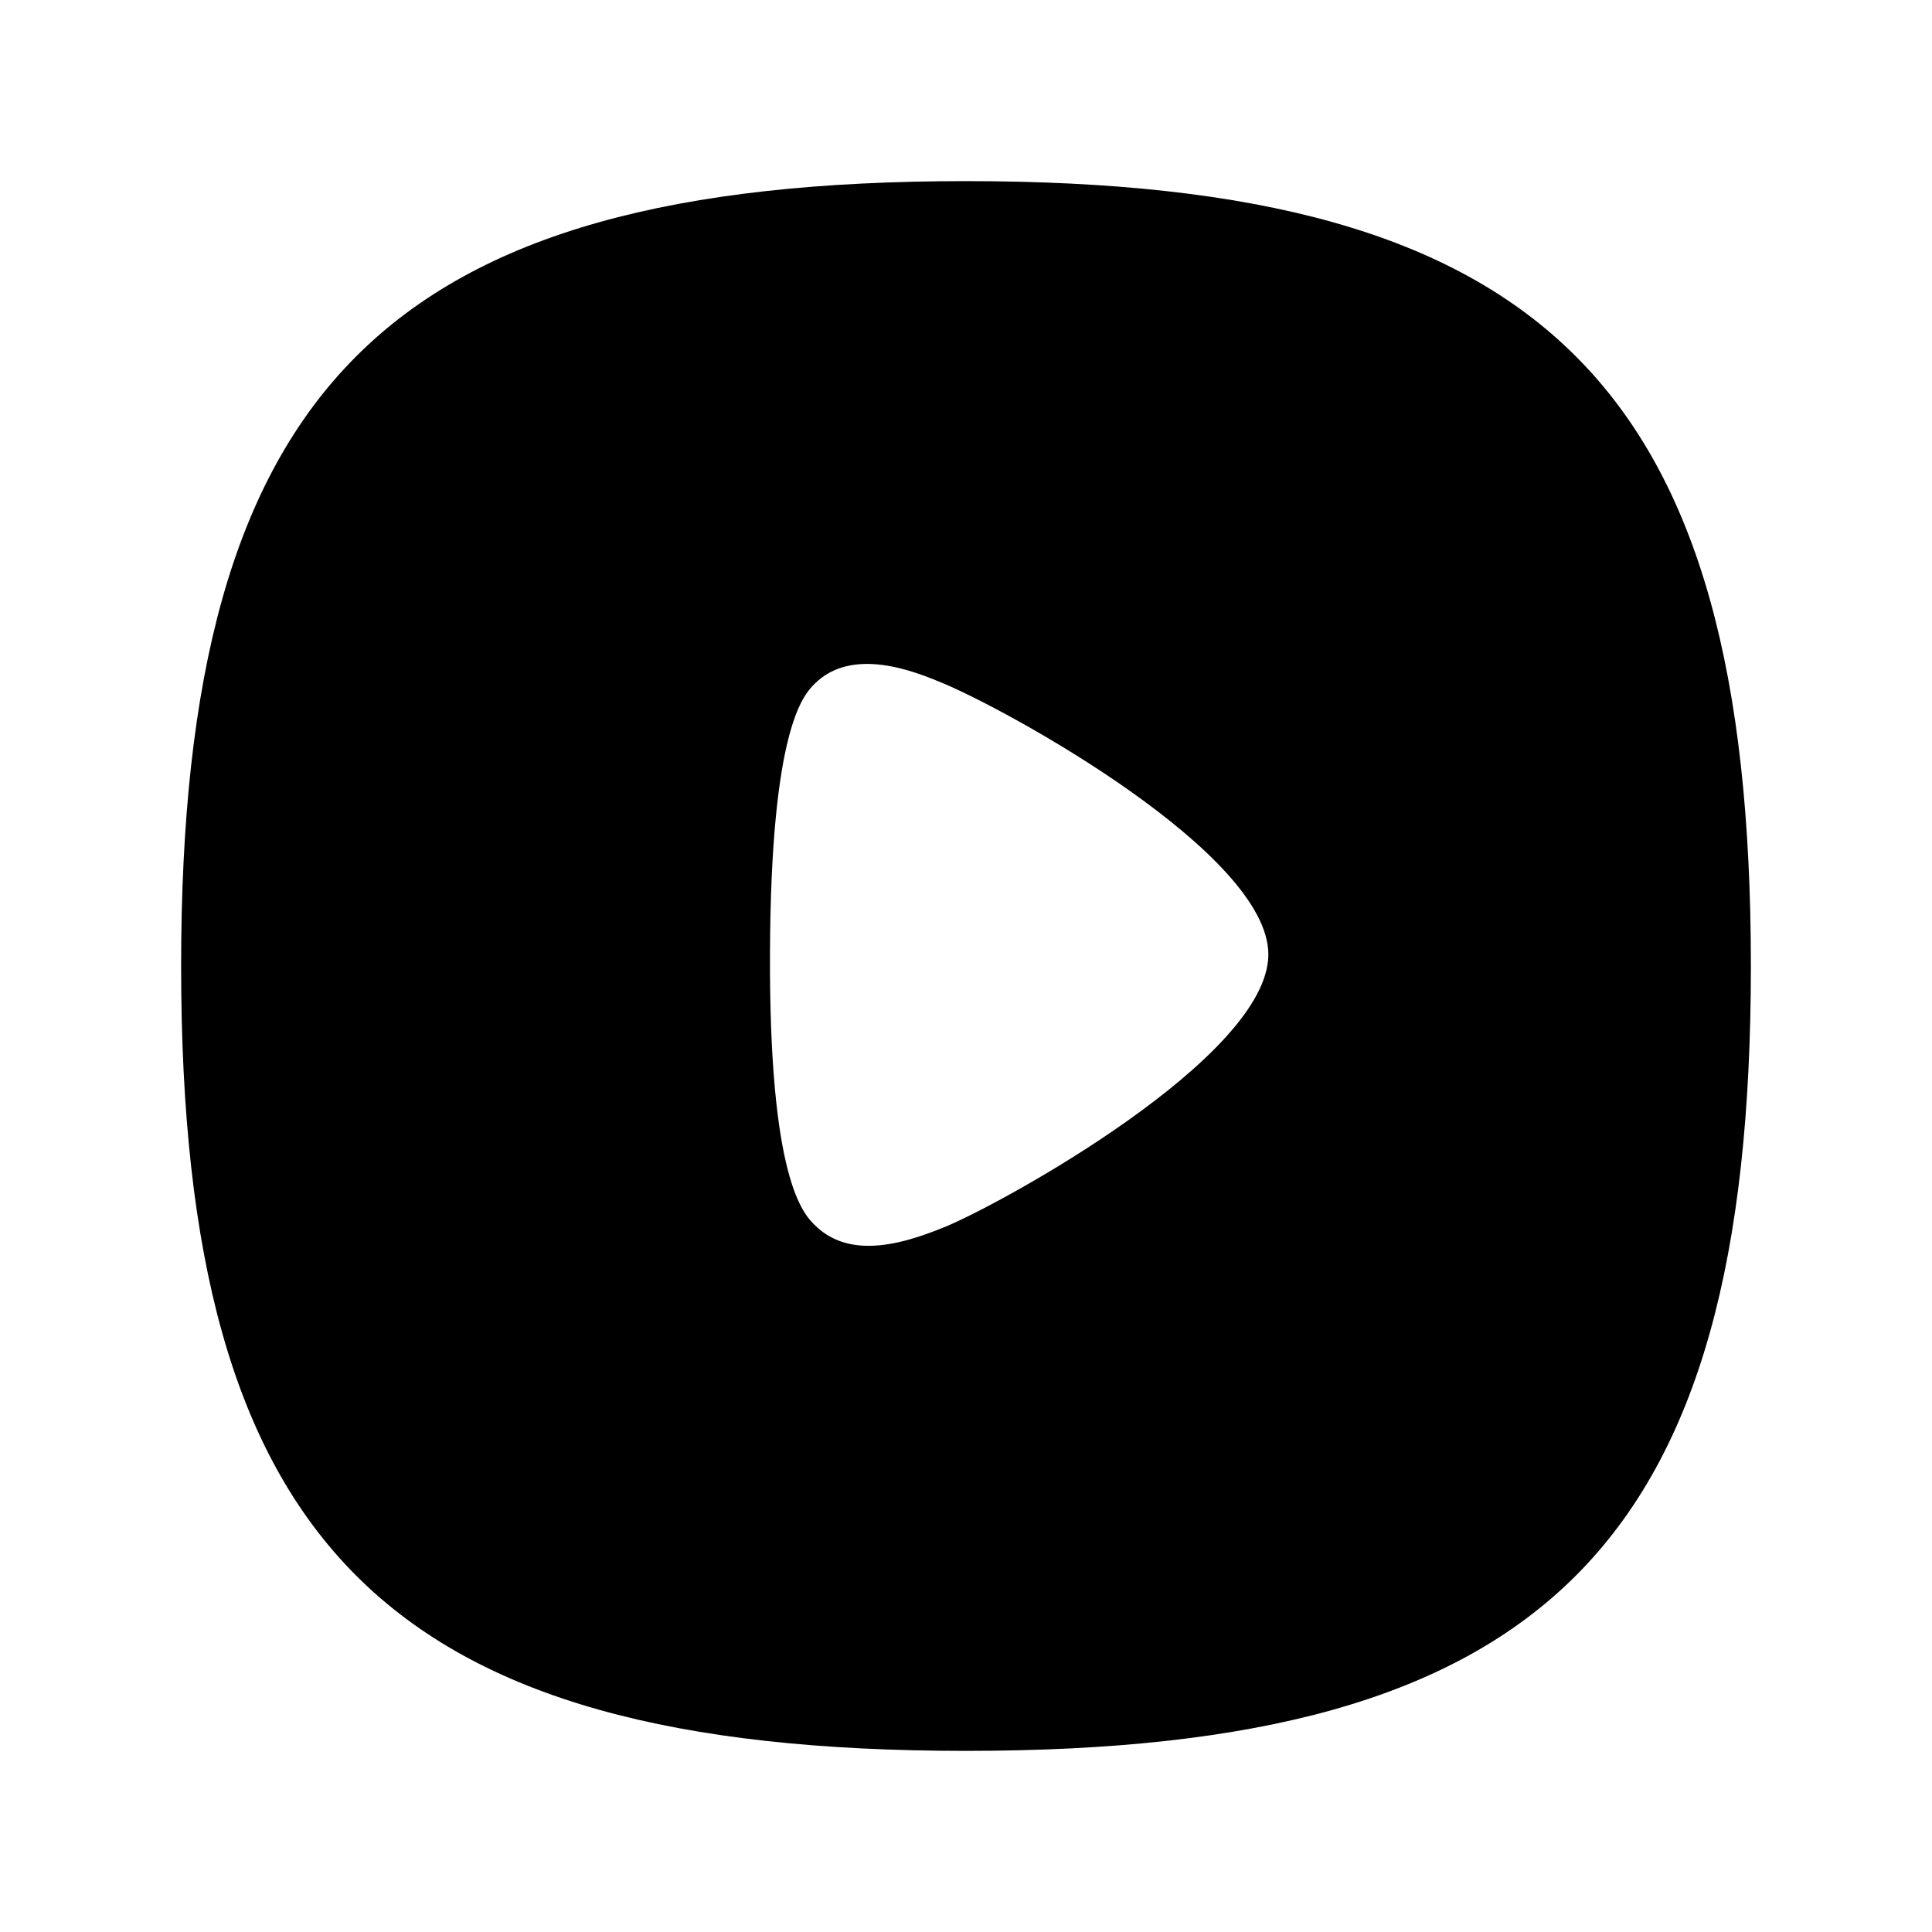 <svg width="24" height="24" viewBox="0 0 24 24" fill="none" xmlns="http://www.w3.org/2000/svg">
<path fill-rule="evenodd" clip-rule="evenodd" d="M11.753 15.235C11.453 15.359 11.11 15.476 10.79 15.476C10.542 15.476 10.309 15.406 10.119 15.216C9.98 15.077 9.553 14.651 9.565 11.837C9.576 9.038 9.985 8.63 10.119 8.495C10.591 8.024 11.372 8.345 11.706 8.484C12.53 8.825 15.756 10.602 15.756 11.856C15.756 13.13 12.46 14.942 11.753 15.235ZM12 2.25C4.802 2.25 2.25 4.802 2.25 12C2.25 19.198 4.802 21.75 12 21.75C19.199 21.75 21.75 19.198 21.75 12C21.75 4.802 19.199 2.25 12 2.25Z" fill="currentColor"/>
</svg>
